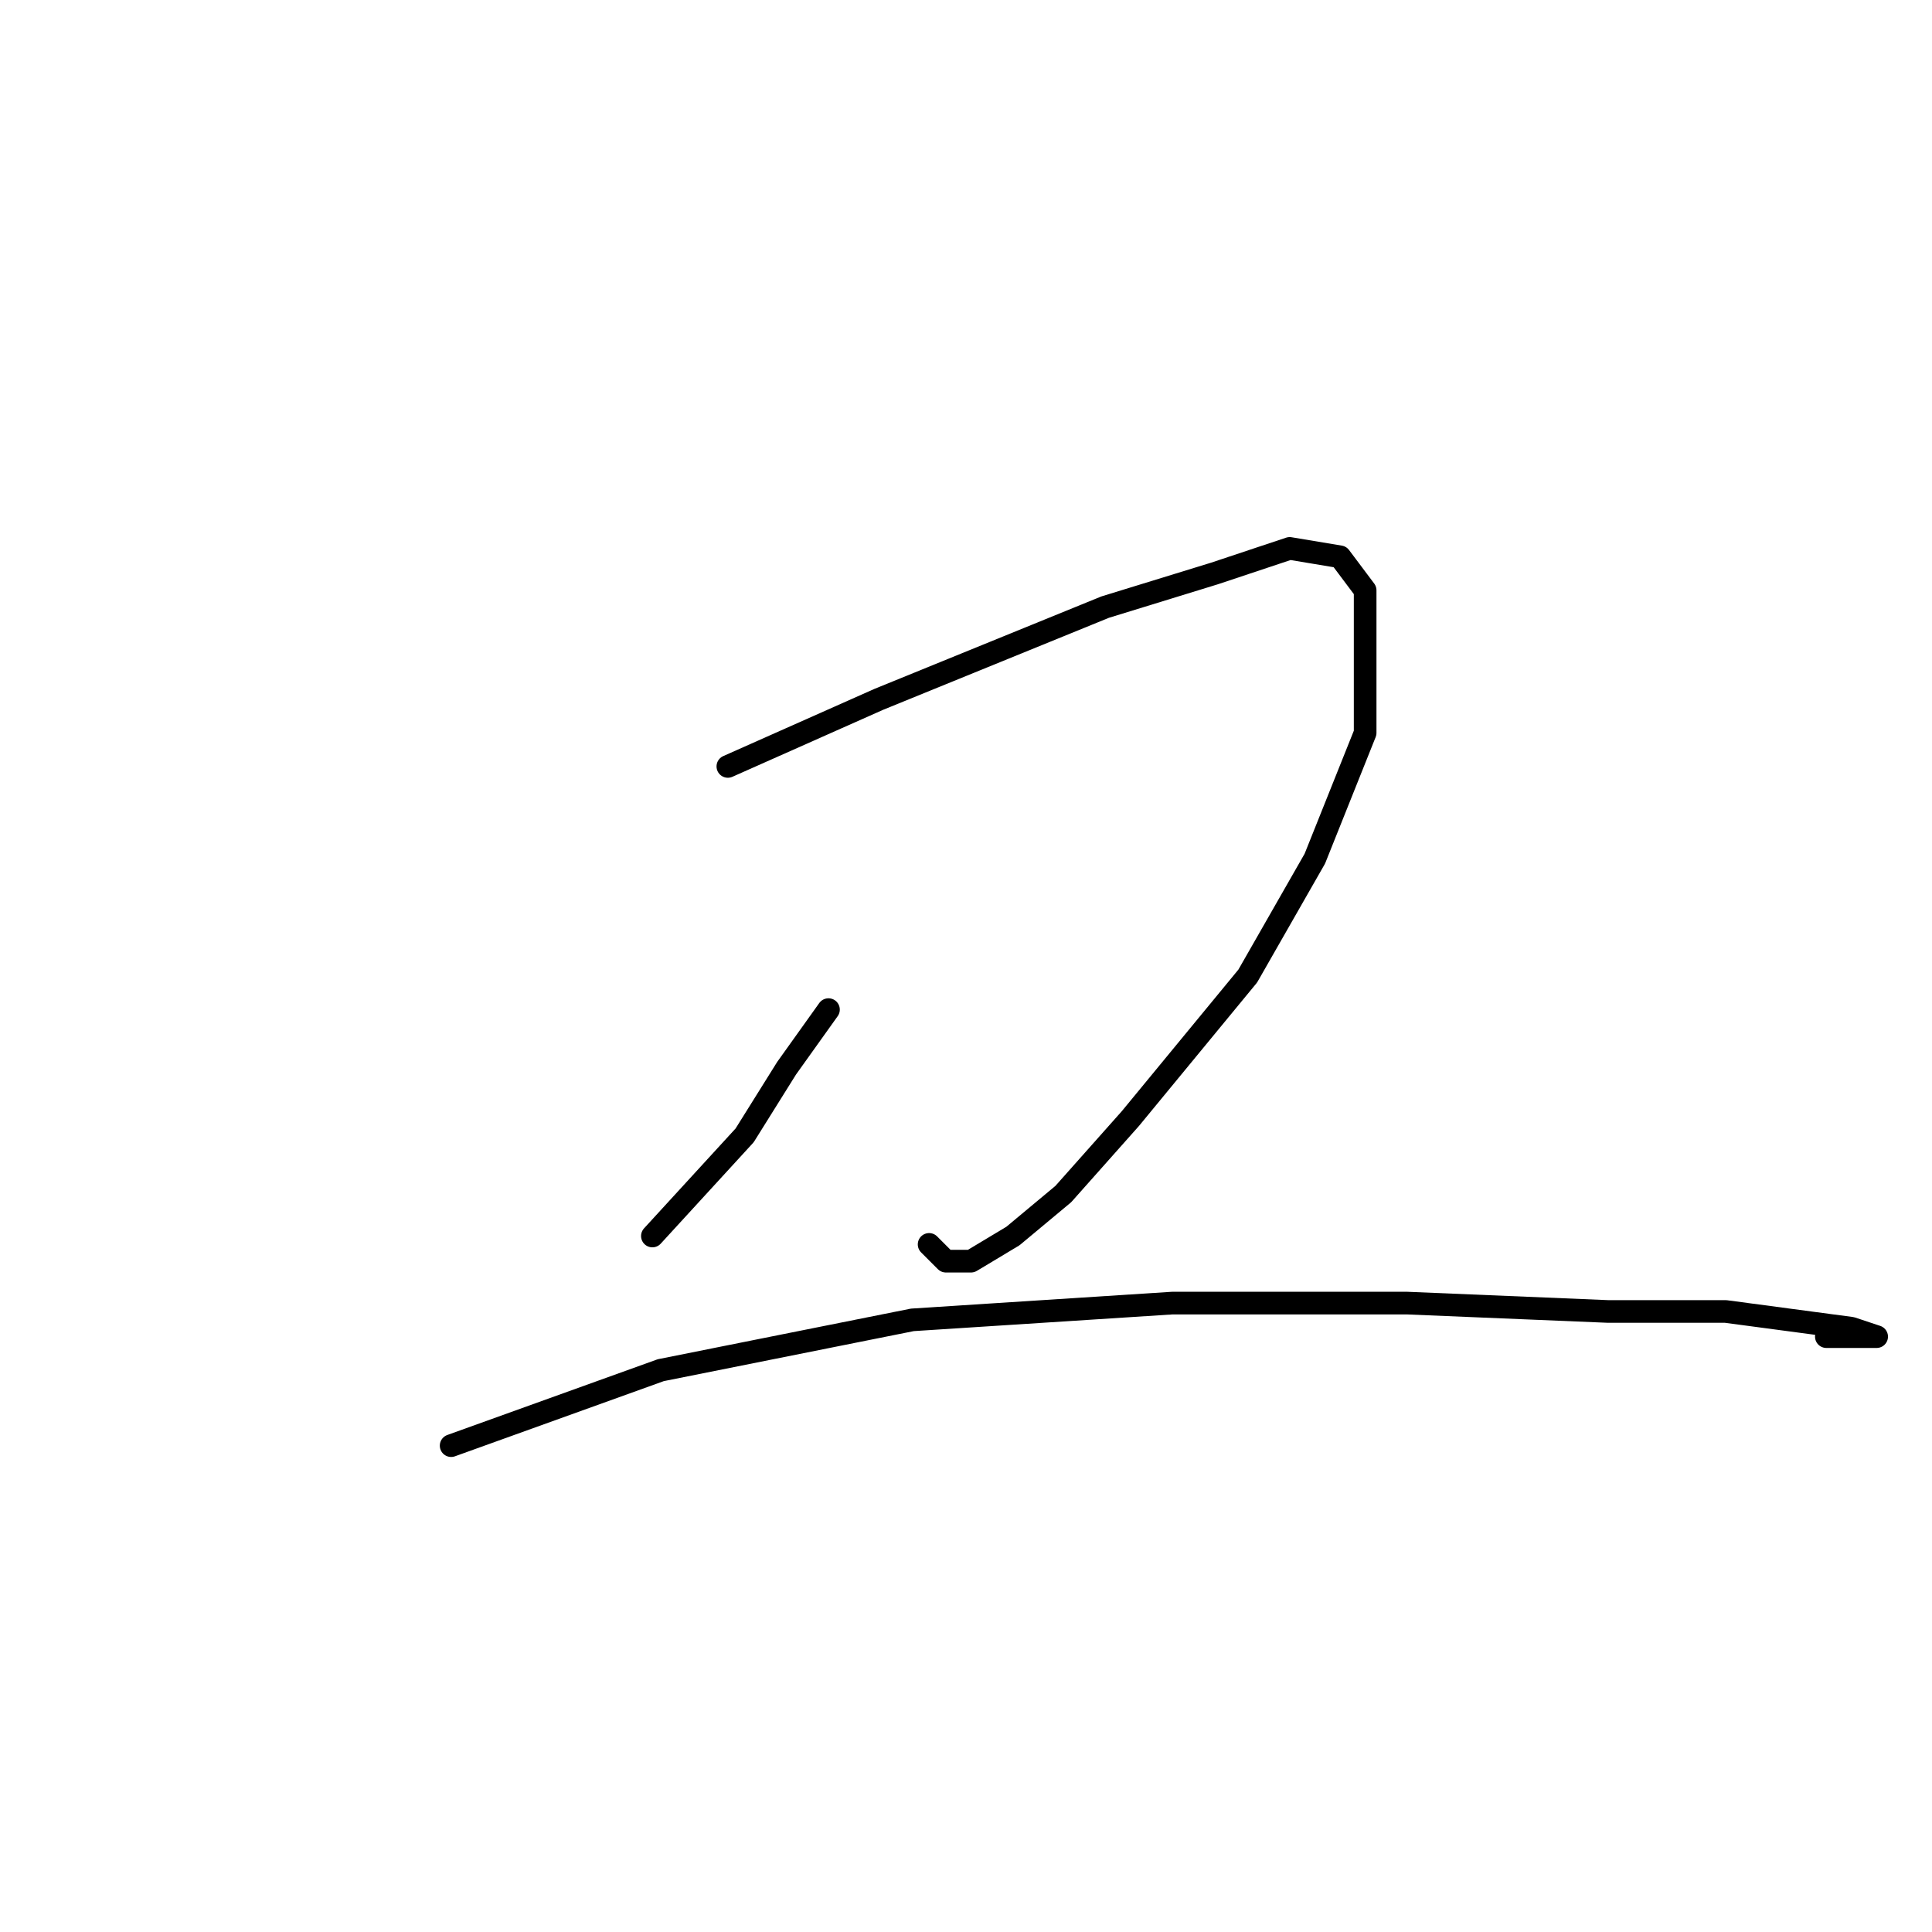 <?xml version="1.0" standalone="no"?>
    <svg width="256" height="256" xmlns="http://www.w3.org/2000/svg" version="1.1">
    <polyline stroke="black" stroke-width="3" stroke-linecap="round" fill="transparent" stroke-linejoin="round" points="96.444 101.556 116.444 92.667 146.444 80.444 160.889 76 170.889 72.667 177.556 73.778 180.889 78.222 180.889 97.111 174.222 113.778 165.333 129.333 149.778 148.222 140.889 158.222 134.222 163.778 128.667 167.111 125.333 167.111 123.111 164.889 123.111 164.889 " />
        <polyline stroke="black" stroke-width="3" stroke-linecap="round" fill="transparent" stroke-linejoin="round" points="109.778 133.778 104.222 141.556 98.667 150.444 86.444 163.778 86.444 163.778 " />
        <polyline stroke="black" stroke-width="3" stroke-linecap="round" fill="transparent" stroke-linejoin="round" points="59.778 191.556 87.556 181.556 120.889 174.889 155.333 172.667 186.444 172.667 213.111 173.778 228.667 173.778 245.333 176 248.667 177.111 245.333 177.111 242 177.111 242 177.111 " />
        </svg>